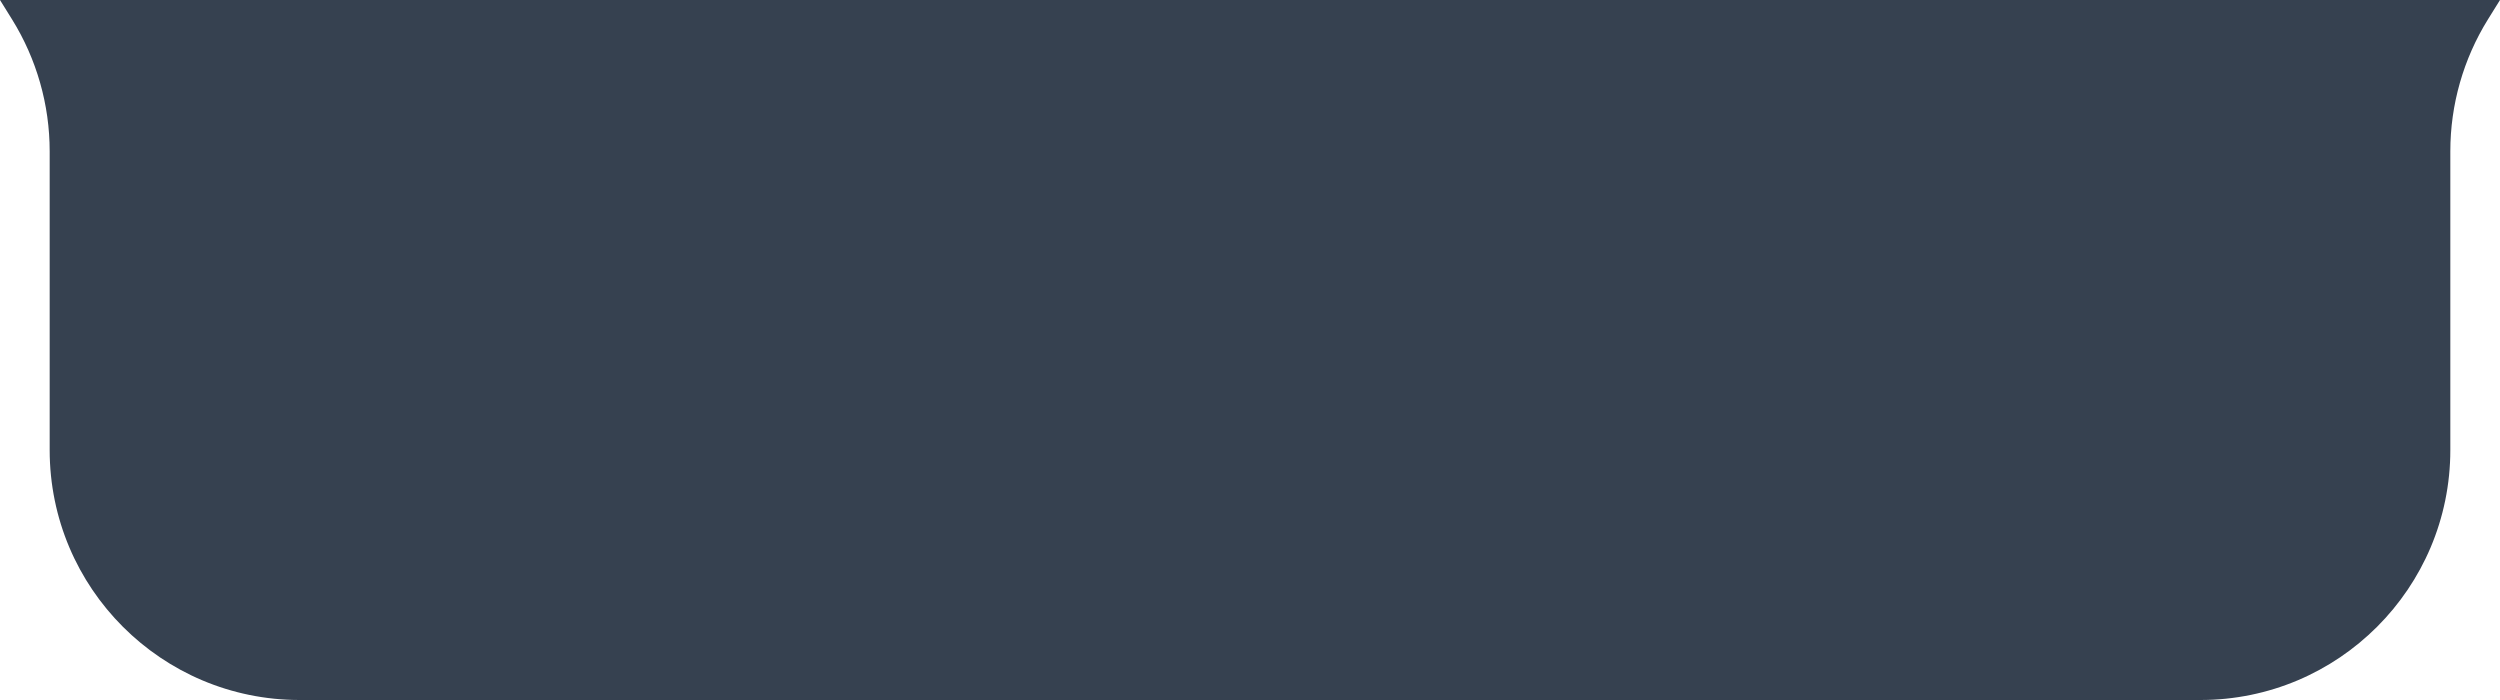 <svg width="100" height="28" viewBox="0 0 100 28" fill="none" xmlns="http://www.w3.org/2000/svg">
<path d="M98.013 18C98.013 23.523 93.536 28 88.013 28L11.987 28C6.464 28 1.987 23.523 1.987 18L1.987 6.052C1.987 4.188 1.466 2.361 0.483 0.777L2.44784e-06 -8.74228e-06L100 0L99.517 0.777C98.534 2.361 98.013 4.188 98.013 6.052L98.013 18Z" fill="#364150"/>
</svg>
